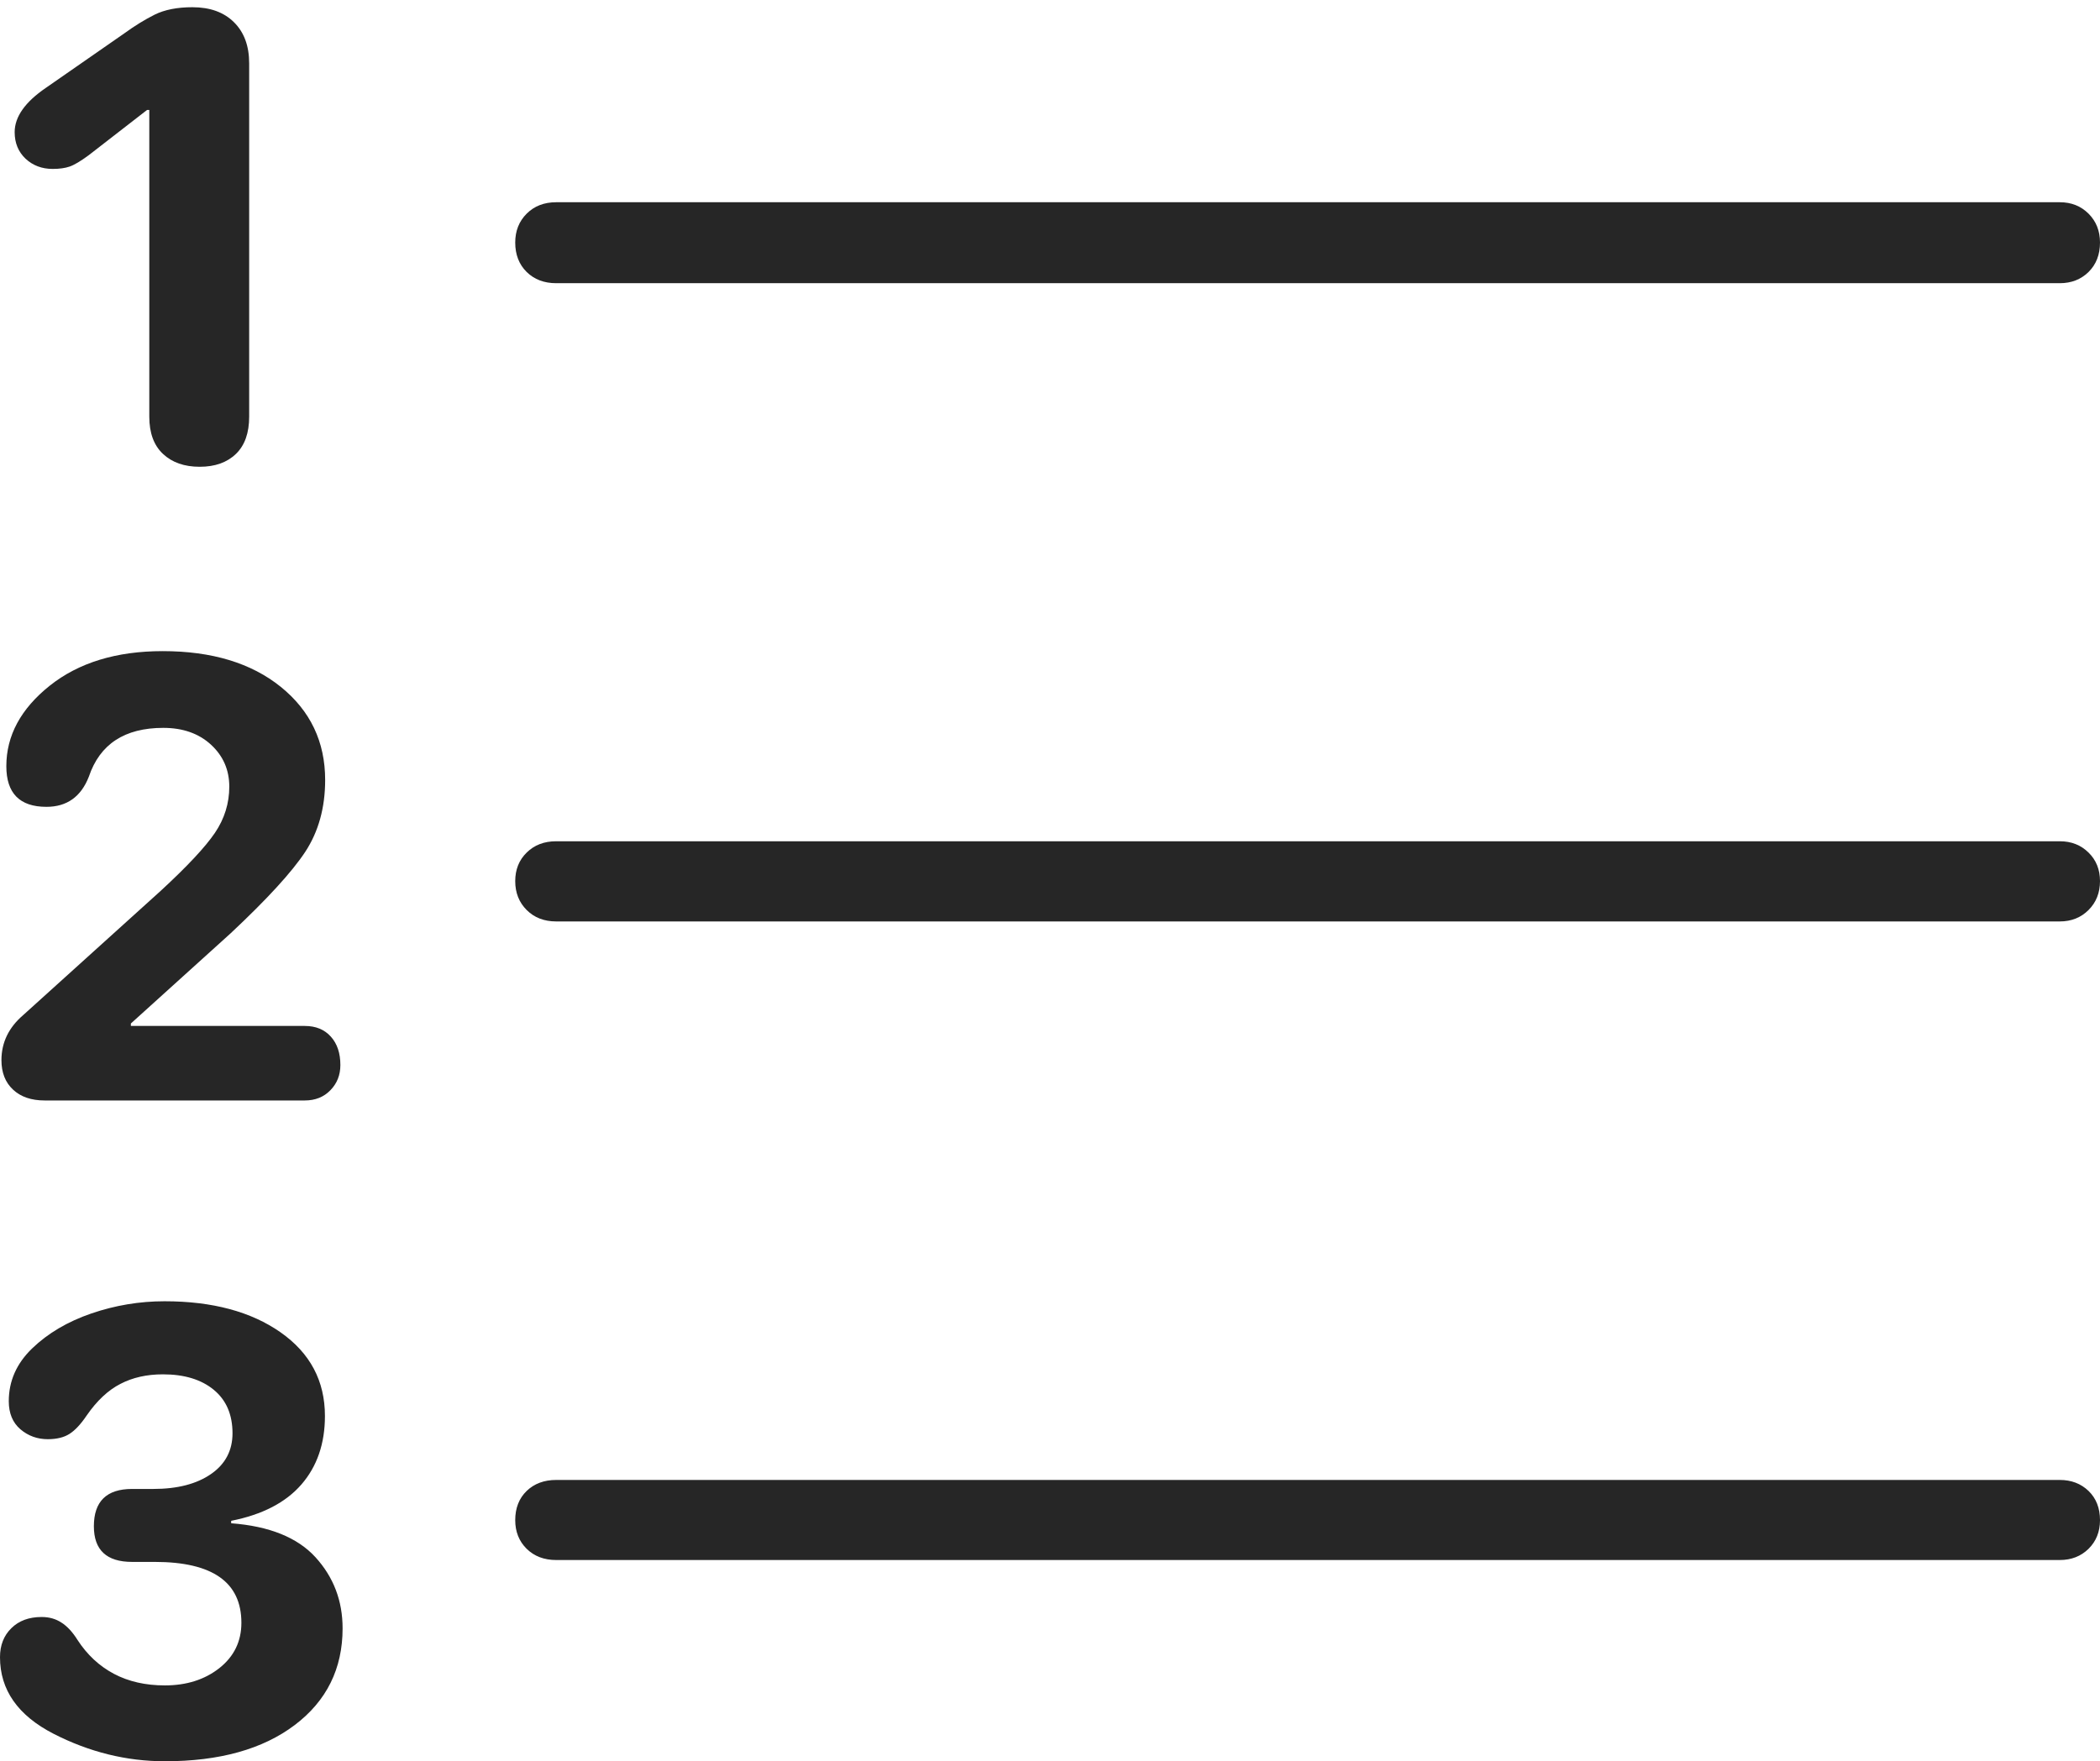 <?xml version="1.0" encoding="UTF-8"?>
<!--Generator: Apple Native CoreSVG 175-->
<!DOCTYPE svg
PUBLIC "-//W3C//DTD SVG 1.1//EN"
       "http://www.w3.org/Graphics/SVG/1.1/DTD/svg11.dtd">
<svg version="1.1" xmlns="http://www.w3.org/2000/svg" xmlns:xlink="http://www.w3.org/1999/xlink" width="18.904" height="15.859">
 <g>
  <rect height="15.859" opacity="0" width="18.904" x="0" y="0"/>
  <path d="M5.007 2.55L18.542 2.55Q18.698 2.55 18.801 2.449Q18.904 2.347 18.904 2.184Q18.904 2.027 18.801 1.924Q18.698 1.821 18.542 1.821L5.007 1.821Q4.844 1.821 4.741 1.924Q4.638 2.027 4.638 2.184Q4.638 2.347 4.741 2.449Q4.844 2.55 5.007 2.55ZM5.007 8.297L18.542 8.297Q18.698 8.297 18.801 8.194Q18.904 8.091 18.904 7.934Q18.904 7.778 18.801 7.677Q18.698 7.575 18.542 7.575L5.007 7.575Q4.844 7.575 4.741 7.677Q4.638 7.778 4.638 7.934Q4.638 8.091 4.741 8.194Q4.844 8.297 5.007 8.297ZM5.007 14.047L18.542 14.047Q18.698 14.047 18.801 13.946Q18.904 13.844 18.904 13.688Q18.904 13.525 18.801 13.425Q18.698 13.326 18.542 13.326L5.007 13.326Q4.844 13.326 4.741 13.425Q4.638 13.525 4.638 13.688Q4.638 13.844 4.741 13.946Q4.844 14.047 5.007 14.047ZM1.798 4.203Q2.004 4.203 2.124 4.087Q2.243 3.972 2.243 3.752L2.243 0.57Q2.243 0.335 2.106 0.2Q1.97 0.065 1.732 0.065Q1.527 0.065 1.392 0.132Q1.257 0.2 1.121 0.299L0.413 0.791Q0.132 0.983 0.132 1.19Q0.132 1.336 0.23 1.429Q0.329 1.521 0.474 1.521Q0.565 1.521 0.626 1.5Q0.688 1.479 0.798 1.398L1.324 0.99L1.344 0.99L1.344 3.752Q1.344 3.972 1.467 4.087Q1.59 4.203 1.798 4.203ZM0.402 9.909L2.743 9.909Q2.885 9.909 2.974 9.817Q3.064 9.725 3.064 9.59Q3.064 9.429 2.978 9.334Q2.892 9.238 2.743 9.238L1.178 9.238L1.178 9.216L2.077 8.403Q2.568 7.943 2.748 7.67Q2.927 7.397 2.927 7.023Q2.927 6.508 2.528 6.185Q2.129 5.863 1.465 5.863Q0.839 5.863 0.448 6.174Q0.057 6.486 0.057 6.899Q0.057 7.265 0.418 7.265Q0.694 7.265 0.8 6.993Q0.948 6.554 1.47 6.554Q1.734 6.554 1.899 6.705Q2.064 6.857 2.064 7.083Q2.064 7.308 1.935 7.499Q1.805 7.691 1.446 8.022L0.209 9.14Q0.013 9.308 0.013 9.546Q0.013 9.714 0.117 9.811Q0.221 9.909 0.402 9.909ZM1.484 15.859Q2.222 15.859 2.653 15.533Q3.084 15.207 3.084 14.662Q3.084 14.29 2.84 14.022Q2.596 13.755 2.081 13.716L2.081 13.694Q2.501 13.611 2.713 13.367Q2.925 13.123 2.925 12.75Q2.925 12.277 2.526 11.997Q2.127 11.717 1.481 11.717Q1.143 11.717 0.822 11.827Q0.502 11.937 0.29 12.141Q0.079 12.344 0.079 12.617Q0.079 12.78 0.184 12.87Q0.289 12.959 0.43 12.959Q0.551 12.959 0.626 12.911Q0.701 12.863 0.78 12.746Q0.918 12.546 1.084 12.461Q1.249 12.375 1.467 12.375Q1.755 12.375 1.924 12.514Q2.093 12.653 2.093 12.906Q2.093 13.139 1.899 13.273Q1.705 13.407 1.381 13.407L1.189 13.407Q0.845 13.407 0.845 13.743Q0.845 14.064 1.189 14.064L1.393 14.064Q2.173 14.064 2.173 14.612Q2.173 14.863 1.975 15.02Q1.777 15.176 1.484 15.176Q1.223 15.176 1.026 15.072Q0.828 14.967 0.698 14.767Q0.632 14.661 0.554 14.611Q0.477 14.56 0.375 14.56Q0.204 14.56 0.102 14.661Q0 14.761 0 14.922Q0 15.364 0.483 15.612Q0.966 15.859 1.484 15.859Z" fill="rgba(0,0,0,0.85)"/>
 </g>
</svg>
